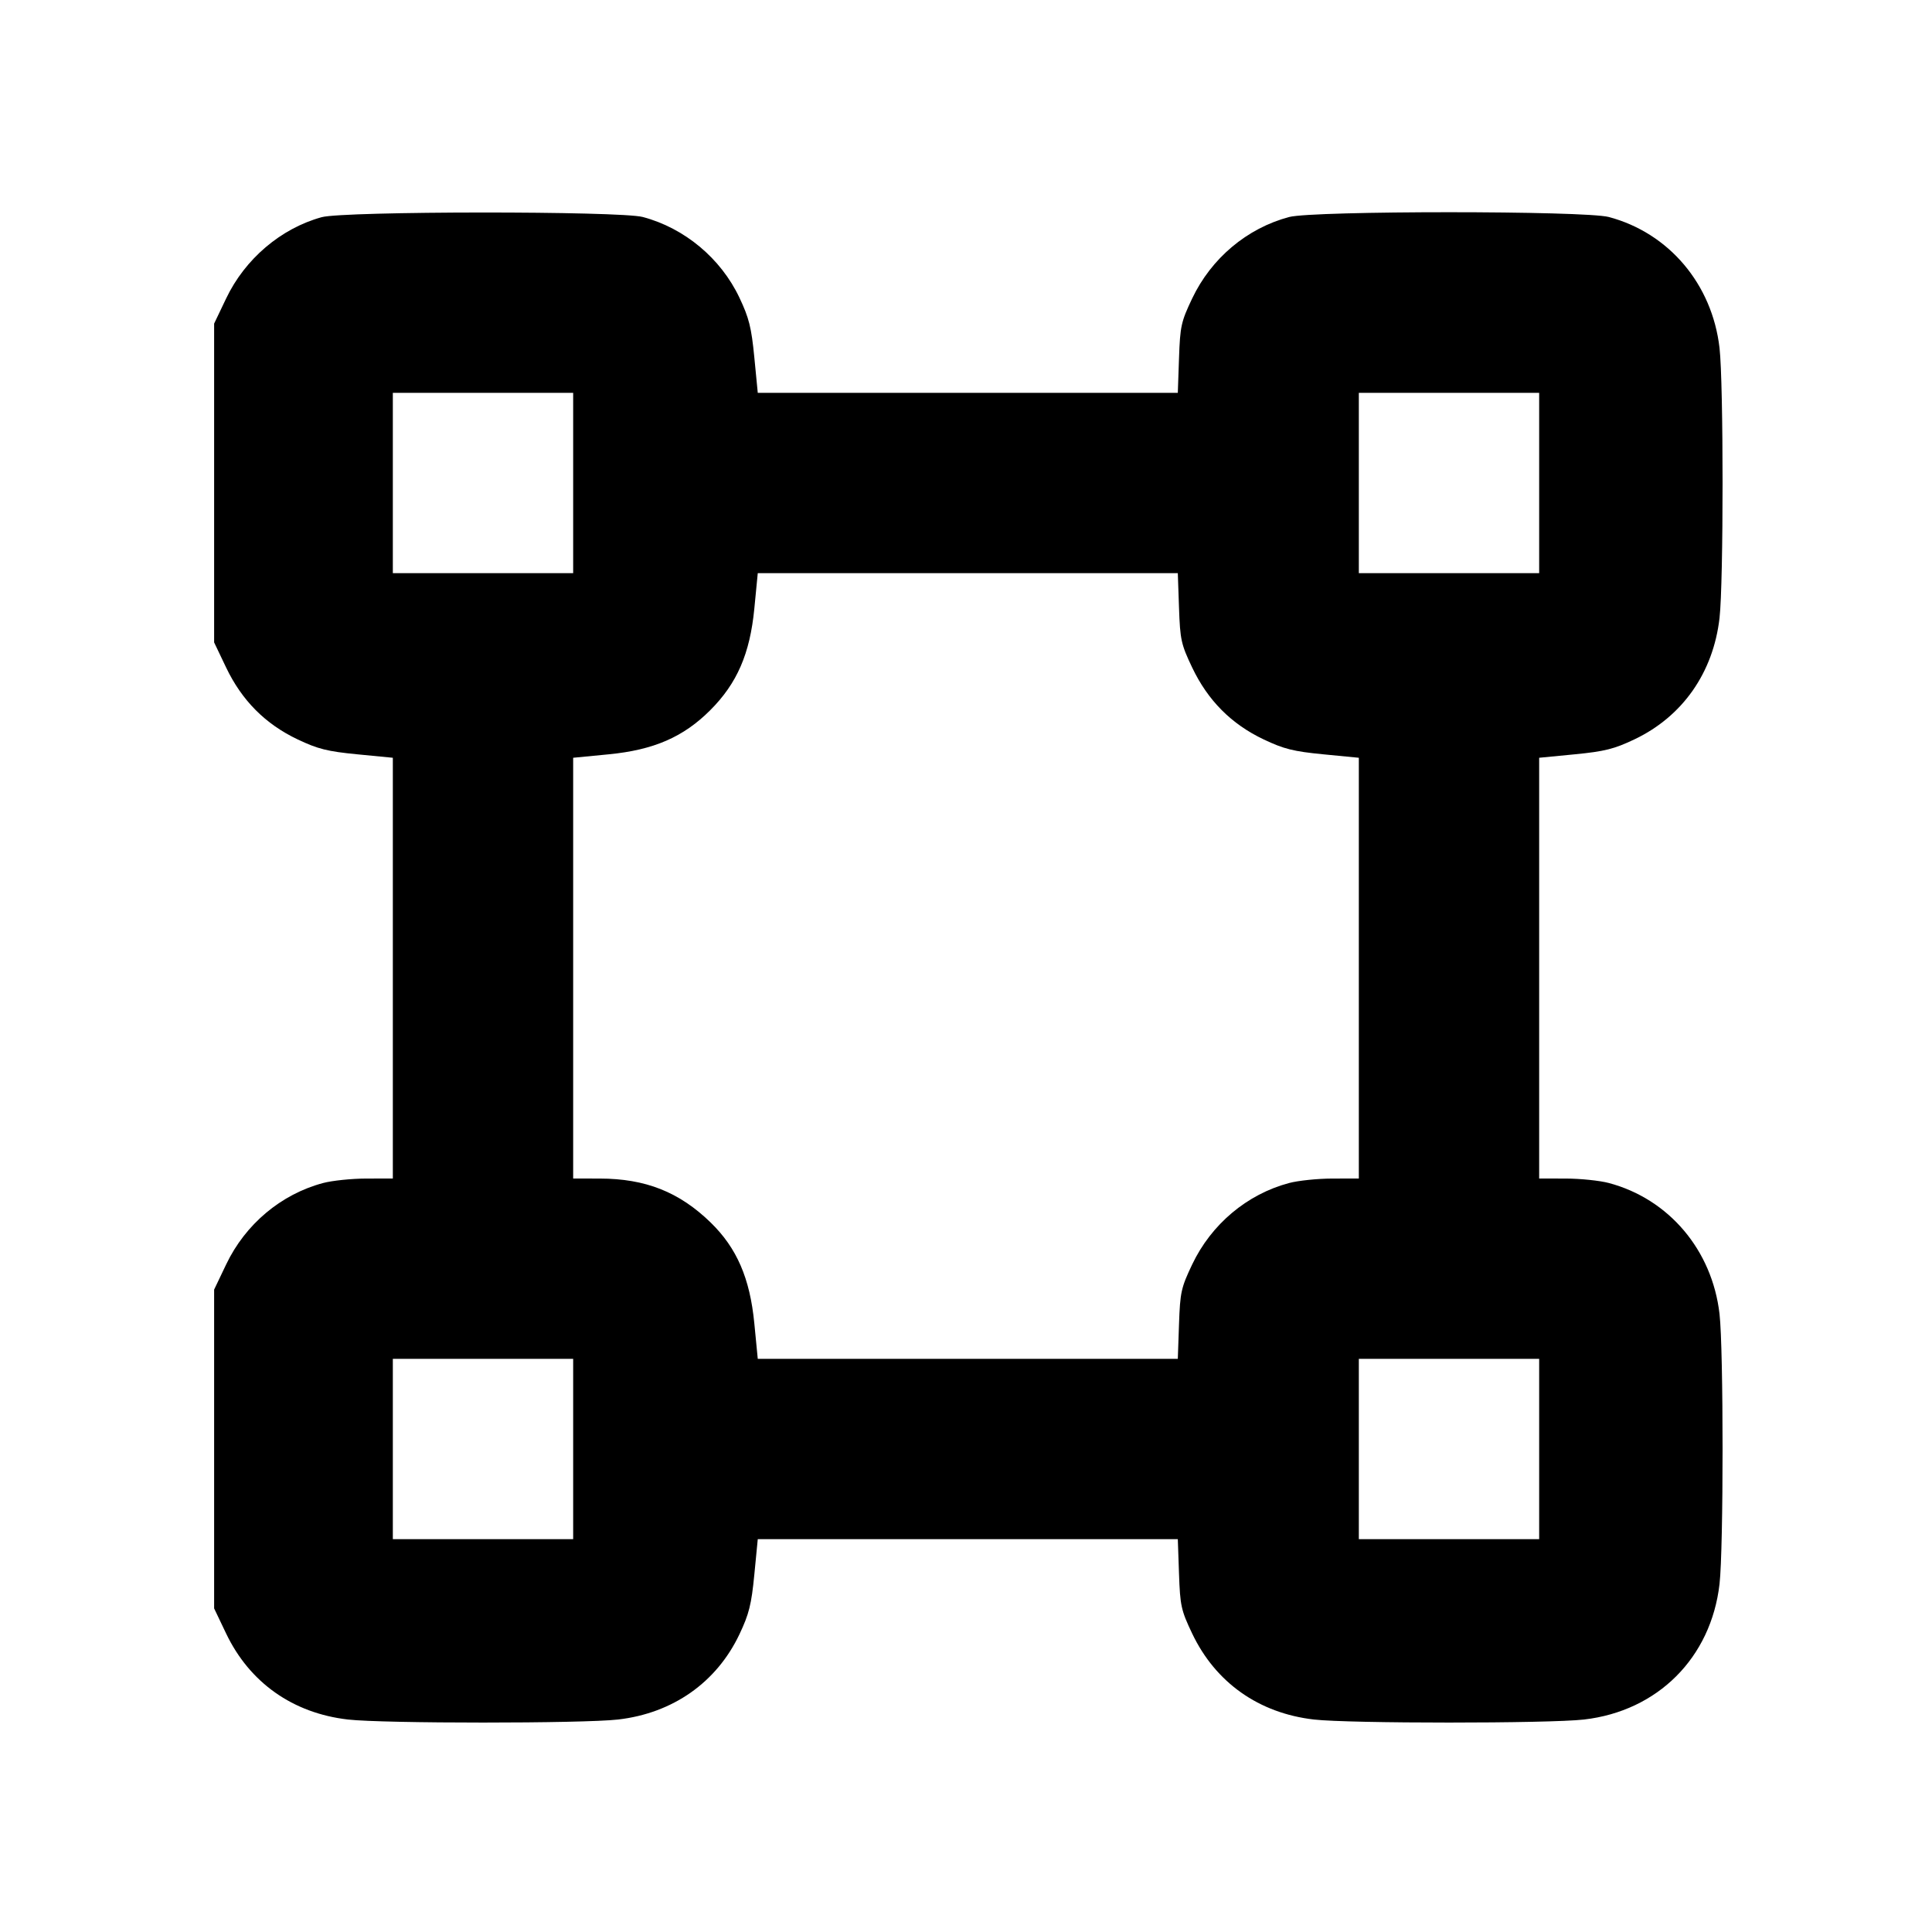 <svg fill="currentColor" viewBox="0 0 256 256" xmlns="http://www.w3.org/2000/svg"><path d="M42.621 28.778 C 37.215 30.269,32.466 34.310,29.967 39.543 L 28.373 42.880 28.373 64.000 L 28.373 85.120 29.958 88.440 C 32.047 92.814,35.156 95.941,39.439 97.975 C 42.123 99.250,43.394 99.567,47.345 99.951 L 52.053 100.408 52.053 128.284 L 52.053 156.160 48.533 156.165 C 46.597 156.168,44.025 156.433,42.816 156.755 C 37.244 158.239,32.513 162.211,29.967 167.543 L 28.373 170.880 28.373 192.000 L 28.373 213.120 29.958 216.440 C 33.070 222.956,38.805 227.007,46.107 227.846 C 50.775 228.383,77.225 228.383,81.893 227.846 C 89.142 227.013,94.945 222.941,97.975 216.561 C 99.250 213.877,99.567 212.606,99.951 208.655 L 100.408 203.947 128.237 203.947 L 156.066 203.947 156.225 208.533 C 156.373 212.775,156.503 213.370,157.964 216.440 C 161.062 222.951,166.801 227.006,174.107 227.846 C 178.775 228.383,205.225 228.383,209.893 227.846 C 219.655 226.724,226.724 219.655,227.846 209.893 C 228.383 205.225,228.383 178.775,227.846 174.107 C 226.875 165.658,221.143 158.874,213.184 156.755 C 211.975 156.433,209.403 156.168,207.467 156.165 L 203.947 156.160 203.947 128.284 L 203.947 100.408 208.655 99.951 C 212.606 99.567,213.877 99.250,216.561 97.975 C 222.941 94.945,227.013 89.142,227.846 81.893 C 228.383 77.225,228.383 50.775,227.846 46.107 C 226.875 37.658,221.143 30.874,213.184 28.755 C 210.002 27.908,173.998 27.908,170.816 28.755 C 165.239 30.240,160.508 34.214,157.972 39.543 C 156.502 42.633,156.373 43.220,156.225 47.467 L 156.066 52.053 128.237 52.053 L 100.408 52.053 99.951 47.345 C 99.567 43.387,99.251 42.125,97.967 39.421 C 95.498 34.223,90.708 30.226,85.184 28.755 C 82.144 27.946,45.568 27.966,42.621 28.778 M75.947 64.000 L 75.947 75.947 64.000 75.947 L 52.053 75.947 52.053 64.000 L 52.053 52.053 64.000 52.053 L 75.947 52.053 75.947 64.000 M203.947 64.000 L 203.947 75.947 192.000 75.947 L 180.053 75.947 180.053 64.000 L 180.053 52.053 192.000 52.053 L 203.947 52.053 203.947 64.000 M156.225 80.533 C 156.373 84.775,156.503 85.370,157.964 88.440 C 160.045 92.813,163.151 95.939,167.439 97.975 C 170.123 99.250,171.394 99.567,175.345 99.951 L 180.053 100.408 180.053 128.284 L 180.053 156.160 176.533 156.165 C 174.597 156.168,172.025 156.433,170.816 156.755 C 165.239 158.240,160.508 162.214,157.972 167.543 C 156.502 170.633,156.373 171.220,156.225 175.467 L 156.066 180.053 128.237 180.053 L 100.408 180.053 99.951 175.345 C 99.372 169.381,97.635 165.369,94.171 161.996 C 90.013 157.948,85.540 156.174,79.467 156.165 L 75.947 156.160 75.947 128.284 L 75.947 100.408 80.655 99.951 C 86.621 99.372,90.550 97.665,94.108 94.108 C 97.665 90.550,99.372 86.621,99.951 80.655 L 100.408 75.947 128.237 75.947 L 156.066 75.947 156.225 80.533 M75.947 192.000 L 75.947 203.947 64.000 203.947 L 52.053 203.947 52.053 192.000 L 52.053 180.053 64.000 180.053 L 75.947 180.053 75.947 192.000 M203.947 192.000 L 203.947 203.947 192.000 203.947 L 180.053 203.947 180.053 192.000 L 180.053 180.053 192.000 180.053 L 203.947 180.053 203.947 192.000 " stroke="none" fill-rule="evenodd"></path></svg>
